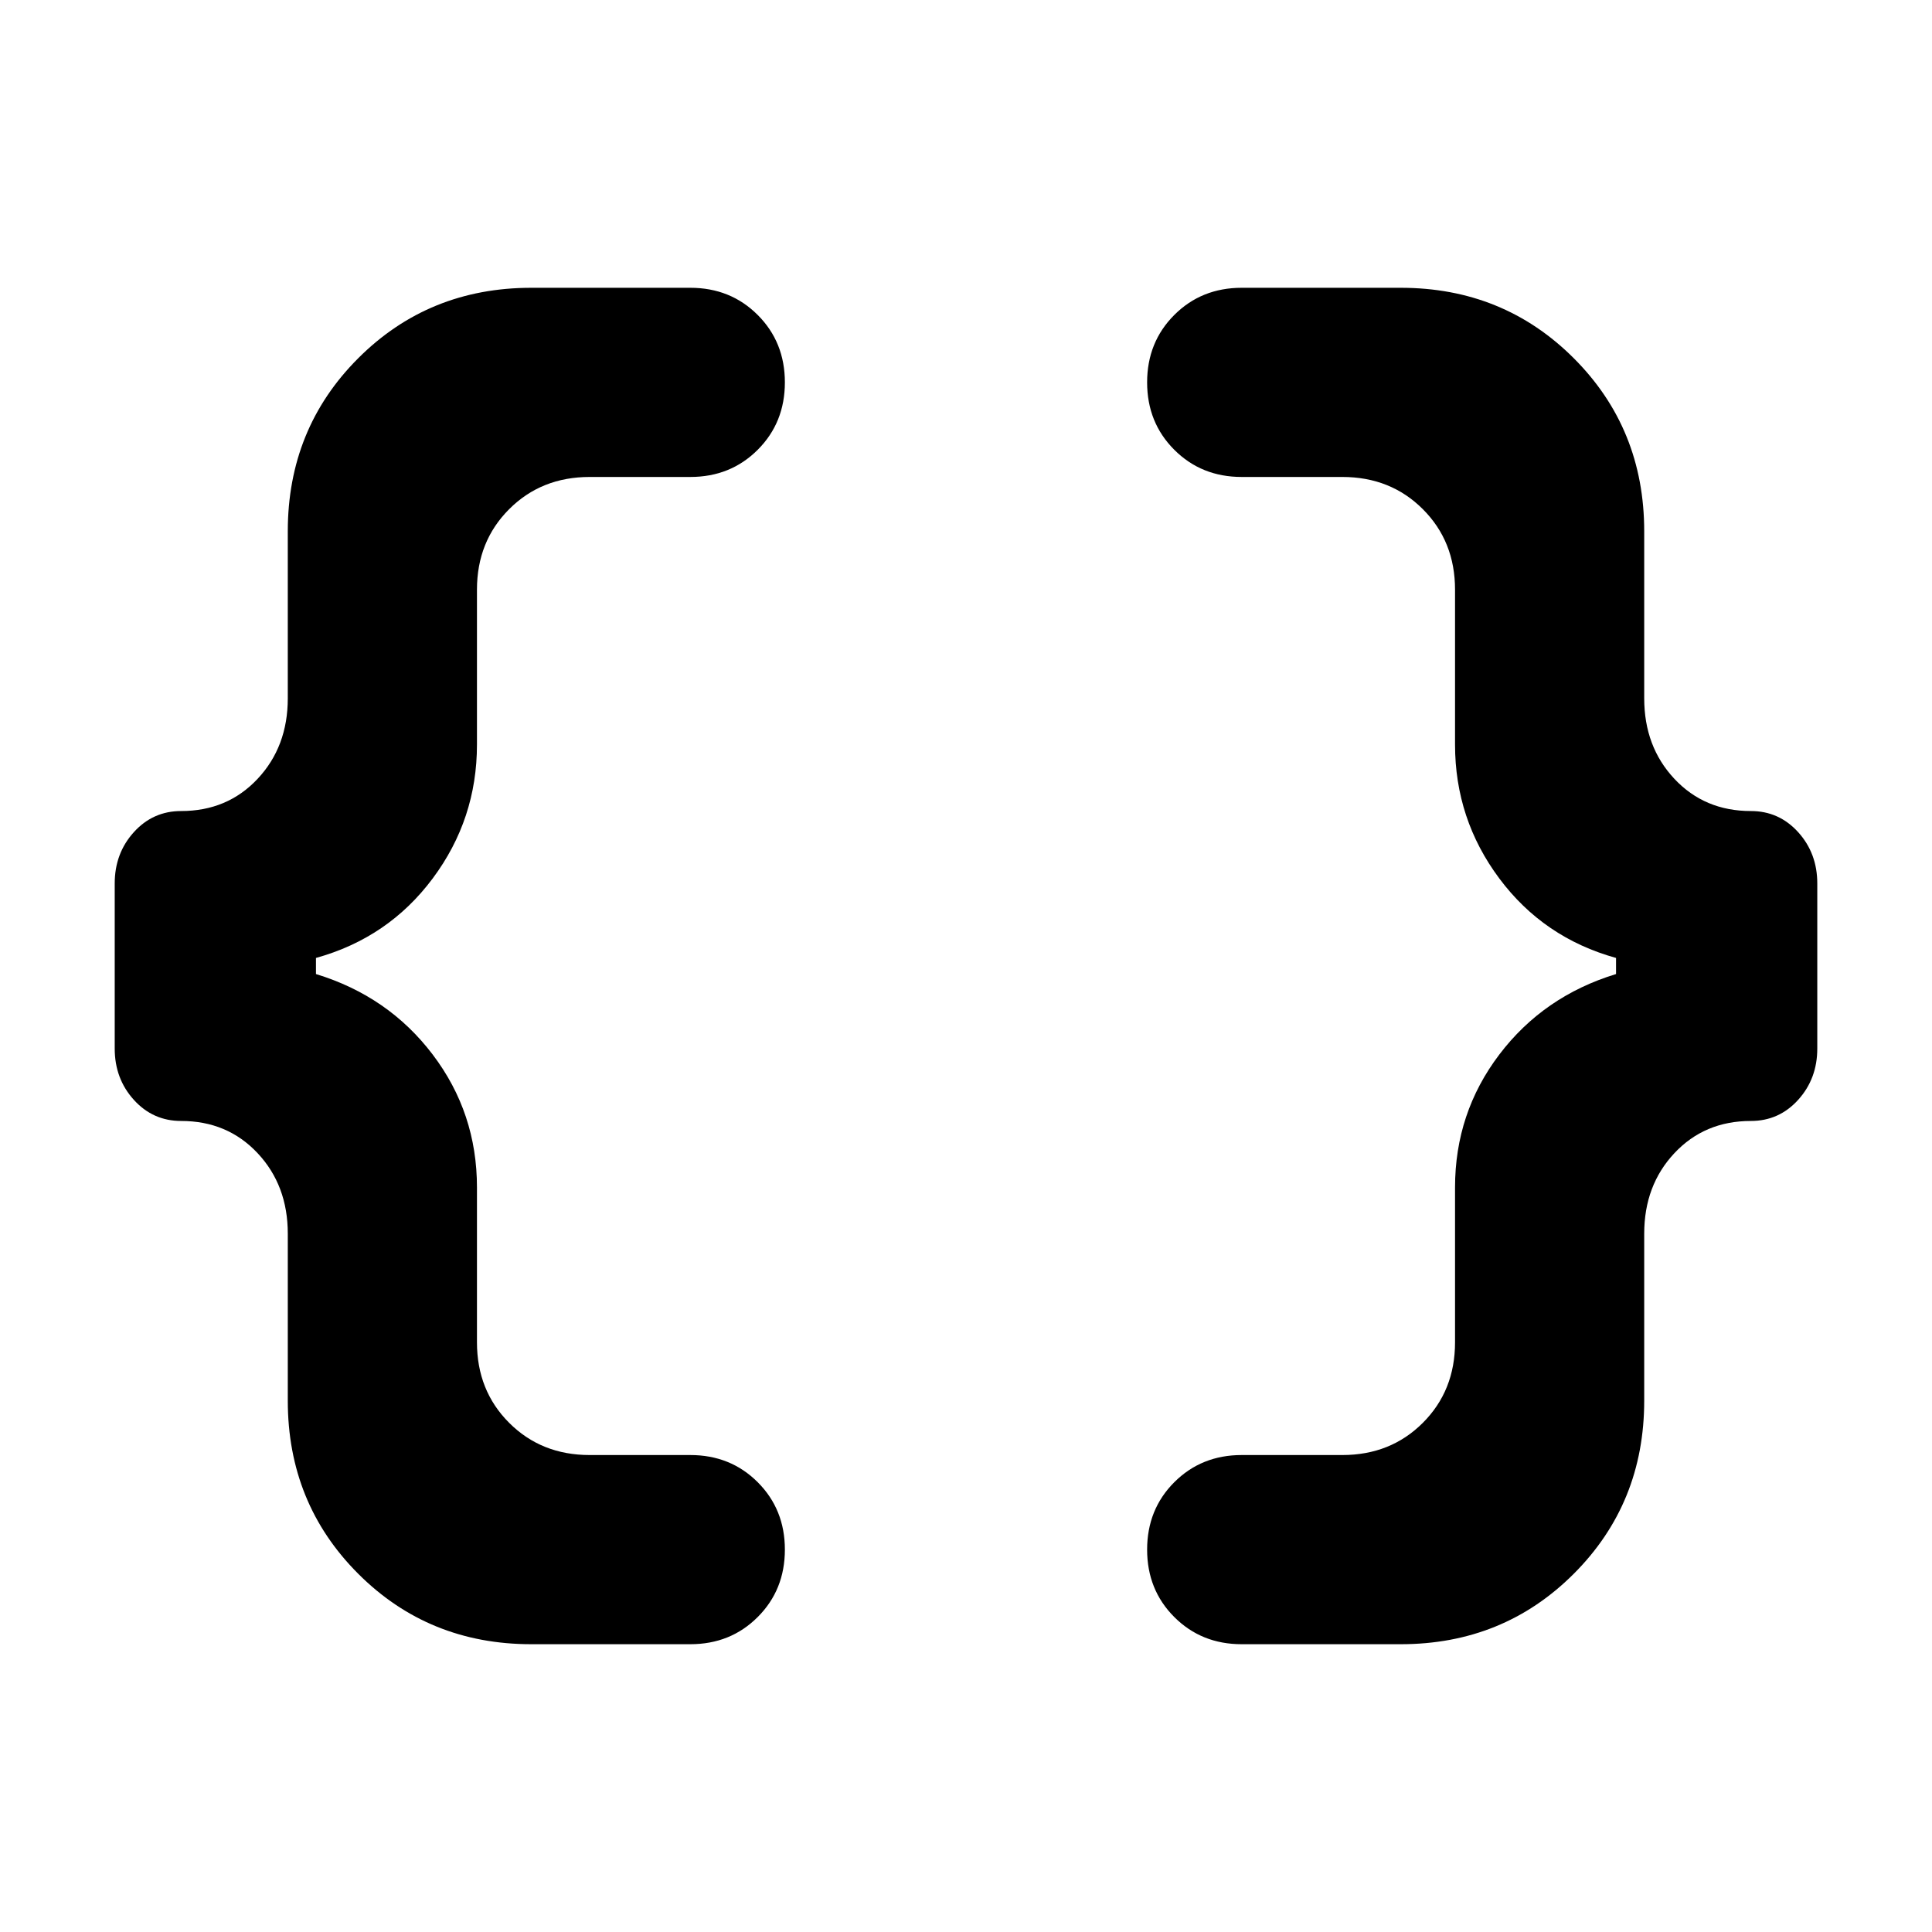 <svg xmlns="http://www.w3.org/2000/svg" height="48" width="48"><path d="M30.85 40.85q-1 0-1.675-.675T28.5 38.5q0-1 .675-1.675t1.675-.675h2.5q1.2 0 2-.8t.8-2V29.5q0-1.85 1.1-3.3 1.1-1.45 2.9-2v-.4q-1.8-.5-2.9-1.975-1.1-1.475-1.1-3.325v-3.85q0-1.2-.8-2t-2-.8h-2.5q-1 0-1.675-.675T28.5 9.5q0-1 .675-1.675t1.675-.675h3.95q2.55 0 4.3 1.75t1.75 4.3v4.15q0 1.2.75 2t1.9.8q.7 0 1.175.525.475.525.475 1.275v4.1q0 .75-.475 1.275-.475.525-1.175.525-1.15 0-1.9.8t-.75 2v4.15q0 2.55-1.75 4.3t-4.3 1.75Zm-17.65 0q-2.55 0-4.3-1.75t-1.75-4.3v-4.15q0-1.2-.75-2t-1.9-.8q-.7 0-1.175-.525-.475-.525-.475-1.275v-4.1q0-.75.475-1.275.475-.525 1.175-.525 1.15 0 1.9-.8t.75-2V13.2q0-2.55 1.75-4.3t4.3-1.75h3.95q1 0 1.675.675T19.5 9.5q0 1-.675 1.675t-1.675.675h-2.5q-1.2 0-2 .8t-.8 2v3.85q0 1.85-1.1 3.325T7.85 23.8v.4q1.8.55 2.9 2 1.1 1.45 1.1 3.3v3.85q0 1.2.8 2t2 .8h2.5q1 0 1.675.675T19.5 38.5q0 1-.675 1.675t-1.675.675Z"/></svg>